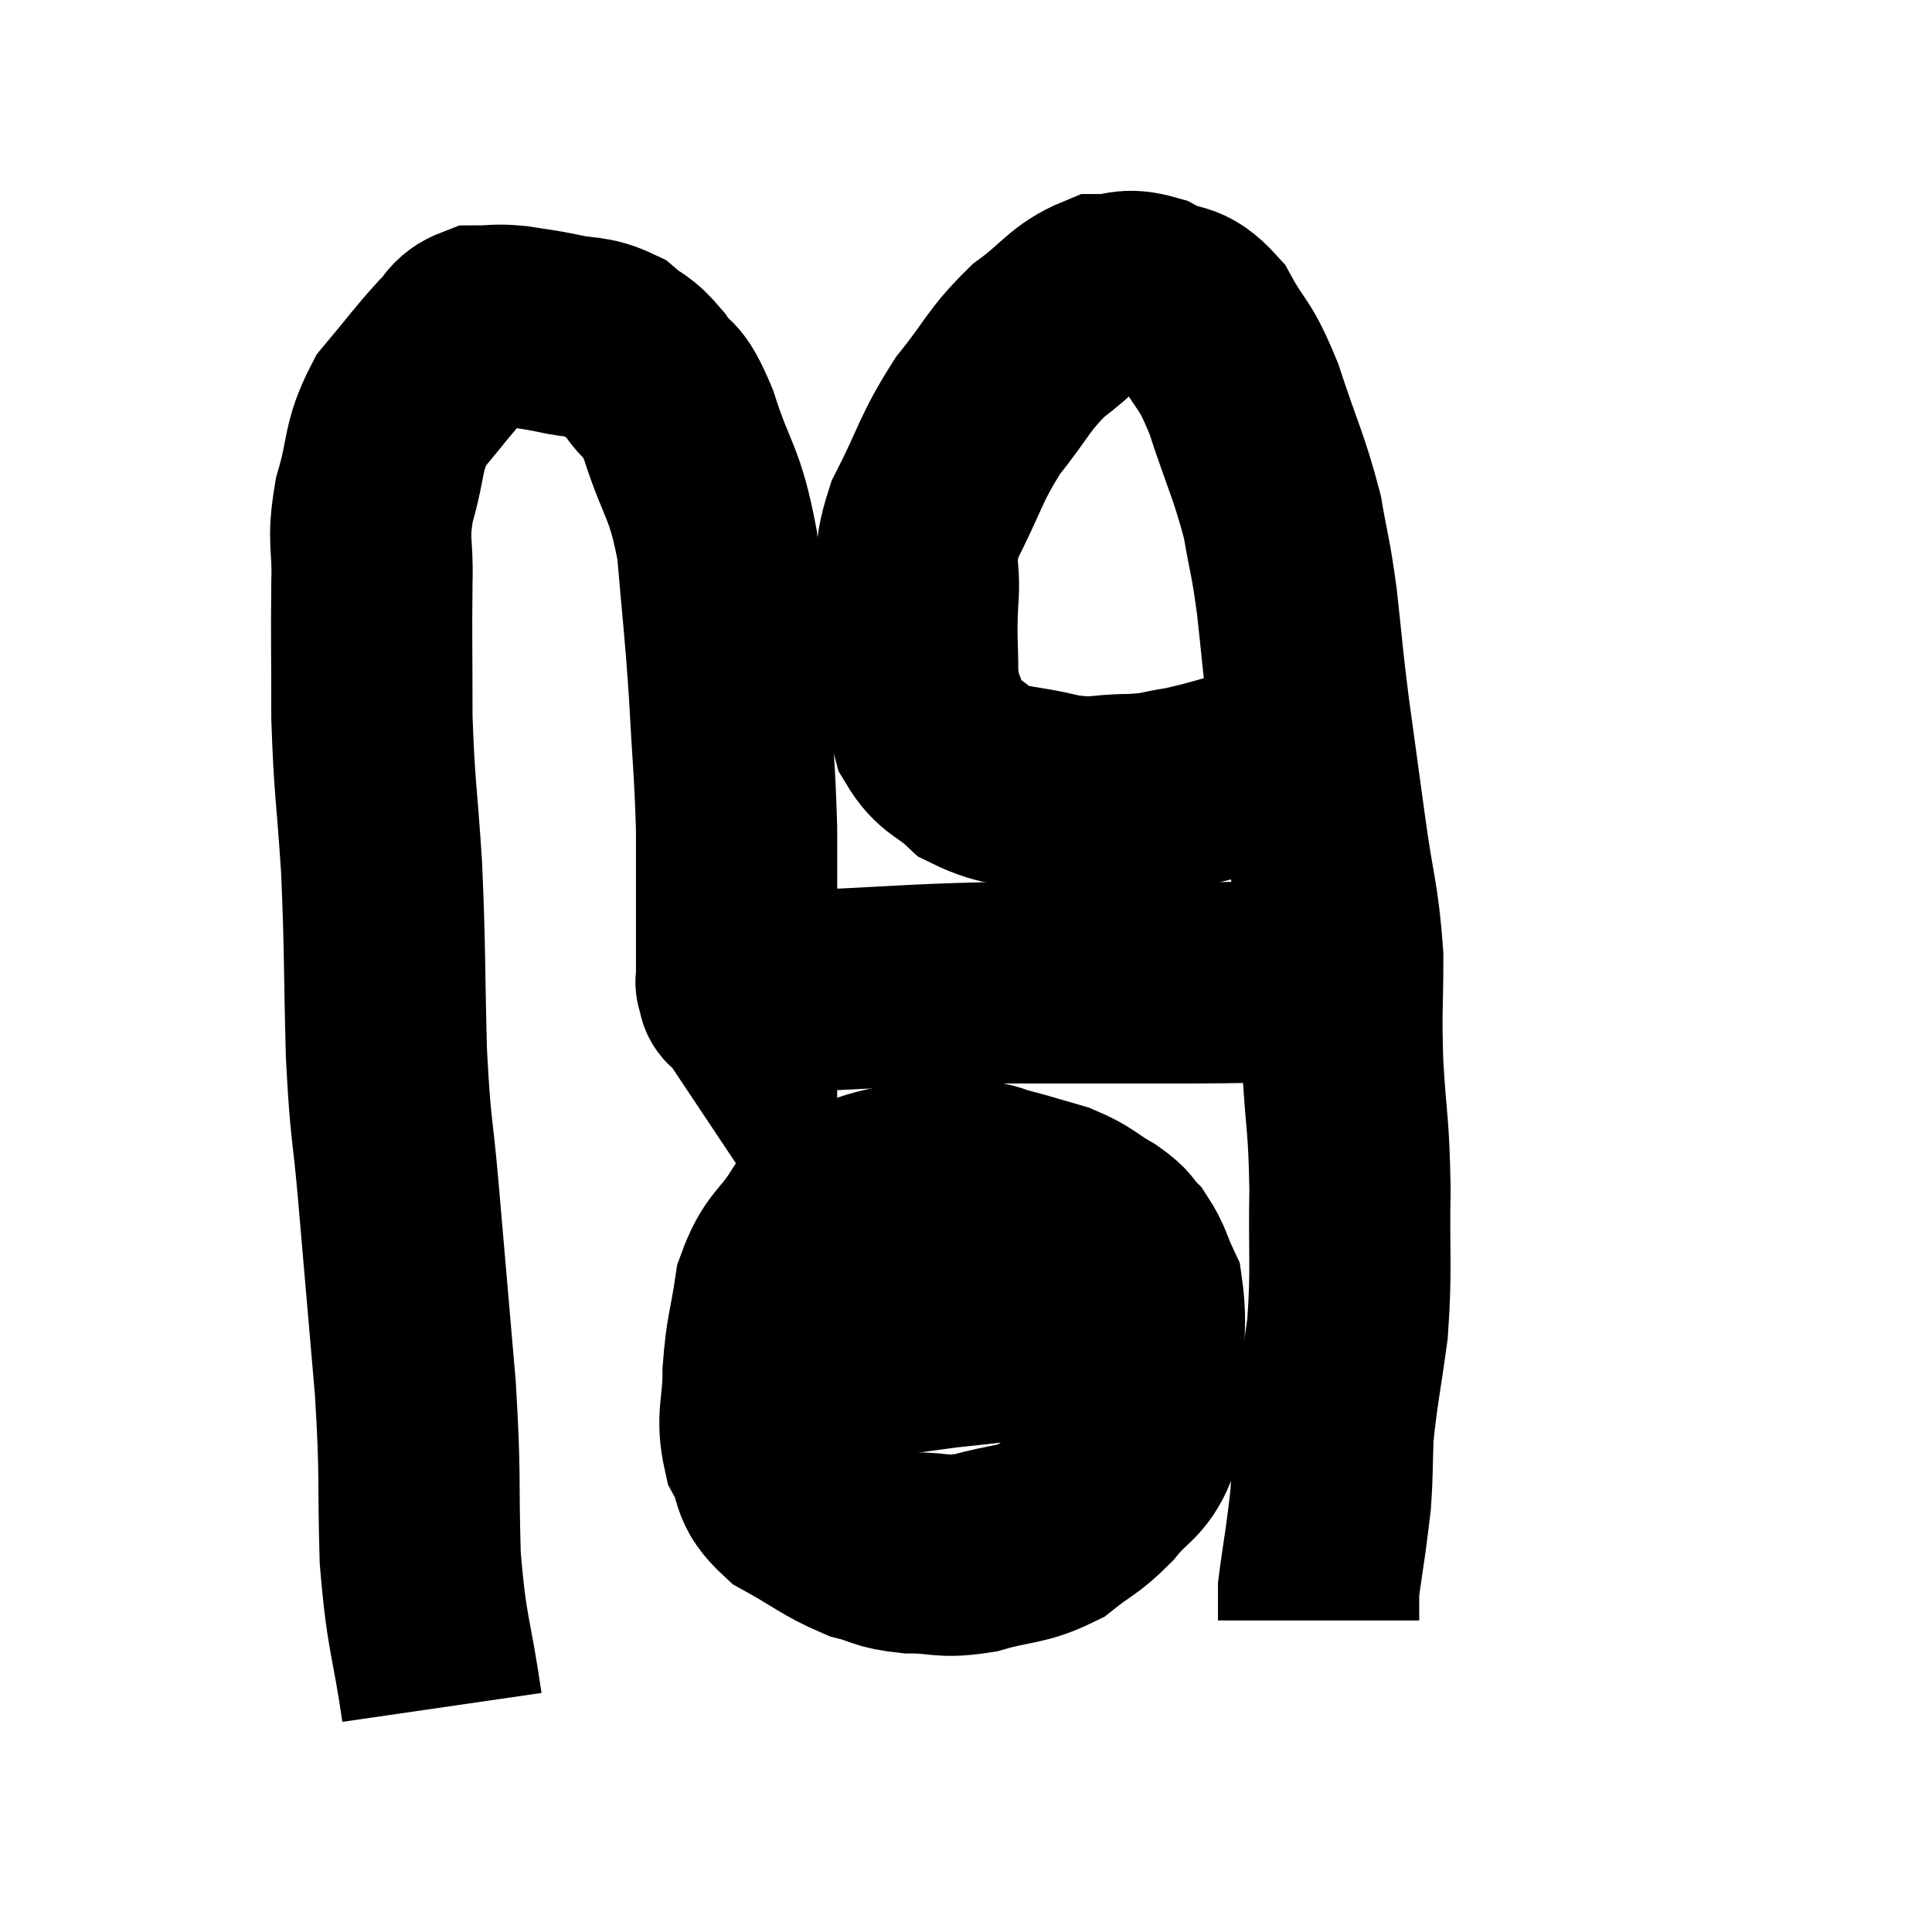 <svg width="48" height="48" viewBox="0 0 48 48" xmlns="http://www.w3.org/2000/svg"><path d="M 10.98 42.42 C 10.71 40.56, 10.605 40.68, 10.44 38.7 C 10.38 36.6, 10.455 36.765, 10.32 34.5 C 10.11 32.07, 10.08 31.725, 9.9 29.64 C 9.75 27.9, 9.705 28.185, 9.6 26.16 C 9.54 23.85, 9.57 23.625, 9.48 21.54 C 9.36 19.68, 9.3 19.59, 9.24 17.82 C 9.24 16.14, 9.225 15.81, 9.24 14.46 C 9.27 13.44, 9.12 13.485, 9.3 12.42 C 9.63 11.31, 9.48 11.13, 9.96 10.2 C 10.59 9.45, 10.74 9.225, 11.22 8.7 C 11.55 8.4, 11.49 8.25, 11.88 8.1 C 12.33 8.1, 12.285 8.055, 12.78 8.1 C 13.32 8.19, 13.26 8.16, 13.86 8.28 C 14.52 8.43, 14.64 8.325, 15.18 8.58 C 15.6 8.94, 15.6 8.805, 16.02 9.3 C 16.44 9.93, 16.41 9.495, 16.86 10.56 C 17.34 12.06, 17.505 11.91, 17.82 13.56 C 17.97 15.36, 18 15.405, 18.12 17.16 C 18.21 18.87, 18.255 19.095, 18.3 20.58 C 18.3 21.84, 18.3 22.14, 18.3 23.1 C 18.3 23.76, 18.3 24.09, 18.3 24.42 C 18.3 24.42, 18.3 24.42, 18.3 24.42 C 18.3 24.42, 18.3 24.42, 18.3 24.42 C 18.3 24.42, 18.27 24.375, 18.3 24.42 C 18.36 24.51, 18.345 24.54, 18.42 24.6 C 18.51 24.63, 18.105 24.66, 18.6 24.66 C 19.5 24.63, 18.945 24.66, 20.4 24.6 C 22.41 24.51, 22.65 24.465, 24.42 24.42 C 25.95 24.42, 26.235 24.42, 27.48 24.42 C 28.44 24.42, 28.17 24.42, 29.4 24.42 C 30.9 24.42, 31.425 24.375, 32.4 24.42 C 32.85 24.51, 33.075 24.555, 33.3 24.6 C 33.3 24.6, 33.3 24.6, 33.3 24.6 L 33.3 24.6" fill="none" stroke="black" stroke-width="5"></path><path d="M 32.58 19.02 C 32.01 19.02, 32.235 18.885, 31.44 19.02 C 30.42 19.29, 30.225 19.38, 29.4 19.56 C 28.77 19.65, 28.905 19.695, 28.14 19.74 C 27.24 19.74, 27.315 19.875, 26.34 19.74 C 25.29 19.47, 25.035 19.59, 24.24 19.2 C 23.7 18.69, 23.52 18.78, 23.16 18.18 C 22.98 17.49, 22.89 17.61, 22.8 16.8 C 22.8 15.87, 22.755 15.915, 22.8 14.94 C 22.89 13.92, 22.605 14.055, 22.98 12.9 C 23.64 11.61, 23.595 11.43, 24.3 10.32 C 25.05 9.39, 25.035 9.21, 25.8 8.46 C 26.58 7.89, 26.67 7.605, 27.36 7.32 C 27.96 7.32, 27.93 7.14, 28.56 7.32 C 29.22 7.68, 29.295 7.395, 29.88 8.04 C 30.39 8.97, 30.405 8.7, 30.9 9.9 C 31.38 11.37, 31.53 11.58, 31.86 12.84 C 32.04 13.89, 32.055 13.74, 32.22 14.94 C 32.37 16.29, 32.34 16.2, 32.52 17.64 C 32.73 19.17, 32.73 19.17, 32.94 20.7 C 33.15 22.23, 33.255 22.32, 33.36 23.76 C 33.36 25.11, 33.315 25.02, 33.36 26.46 C 33.45 27.99, 33.51 27.885, 33.54 29.52 C 33.51 31.26, 33.585 31.47, 33.48 33 C 33.3 34.32, 33.225 34.575, 33.12 35.64 C 33.09 36.45, 33.105 36.615, 33.06 37.26 C 33 37.74, 33.015 37.665, 32.94 38.22 C 32.85 38.85, 32.805 39.12, 32.76 39.48 C 32.76 39.57, 32.76 39.465, 32.76 39.66 C 32.76 39.96, 32.76 40.11, 32.76 40.26 C 32.76 40.26, 32.76 40.26, 32.76 40.26 C 32.76 40.26, 32.76 40.26, 32.76 40.26 L 32.76 40.26" fill="none" stroke="black" stroke-width="5"></path><path d="M 24.42 29.52 C 23.97 29.43, 24.225 29.31, 23.52 29.34 C 22.56 29.49, 22.41 29.37, 21.6 29.64 C 20.94 30.03, 20.865 29.82, 20.28 30.42 C 19.77 31.23, 19.59 31.125, 19.26 32.04 C 19.11 33.06, 19.035 33.09, 18.96 34.08 C 18.96 35.04, 18.78 35.19, 18.96 36 C 19.32 36.66, 19.065 36.75, 19.68 37.32 C 20.55 37.8, 20.685 37.965, 21.42 38.28 C 22.02 38.43, 21.915 38.505, 22.62 38.58 C 23.43 38.58, 23.37 38.715, 24.24 38.58 C 25.17 38.31, 25.335 38.415, 26.1 38.04 C 26.7 37.56, 26.76 37.62, 27.3 37.08 C 27.78 36.48, 27.99 36.525, 28.26 35.88 C 28.32 35.19, 28.35 35.445, 28.38 34.5 C 28.38 33.3, 28.5 32.955, 28.38 32.1 C 28.14 31.59, 28.155 31.47, 27.9 31.08 C 27.63 30.81, 27.78 30.84, 27.36 30.54 C 26.79 30.21, 26.82 30.135, 26.22 29.88 C 25.59 29.7, 25.47 29.655, 24.96 29.52 C 24.57 29.43, 24.69 29.385, 24.18 29.34 C 23.55 29.34, 23.235 29.34, 22.92 29.34 L 22.92 29.34" fill="none" stroke="black" stroke-width="5"></path><path d="M 19.74 34.02 C 21.6 33.75, 21.96 33.675, 23.46 33.48 C 24.6 33.36, 24.615 33.345, 25.74 33.24 C 26.85 33.15, 27.225 33.105, 27.96 33.06 C 28.32 33.06, 28.5 33.06, 28.68 33.06 C 28.68 33.06, 28.68 33.06, 28.68 33.06 L 28.68 33.06" fill="none" stroke="black" stroke-width="5"></path></svg>